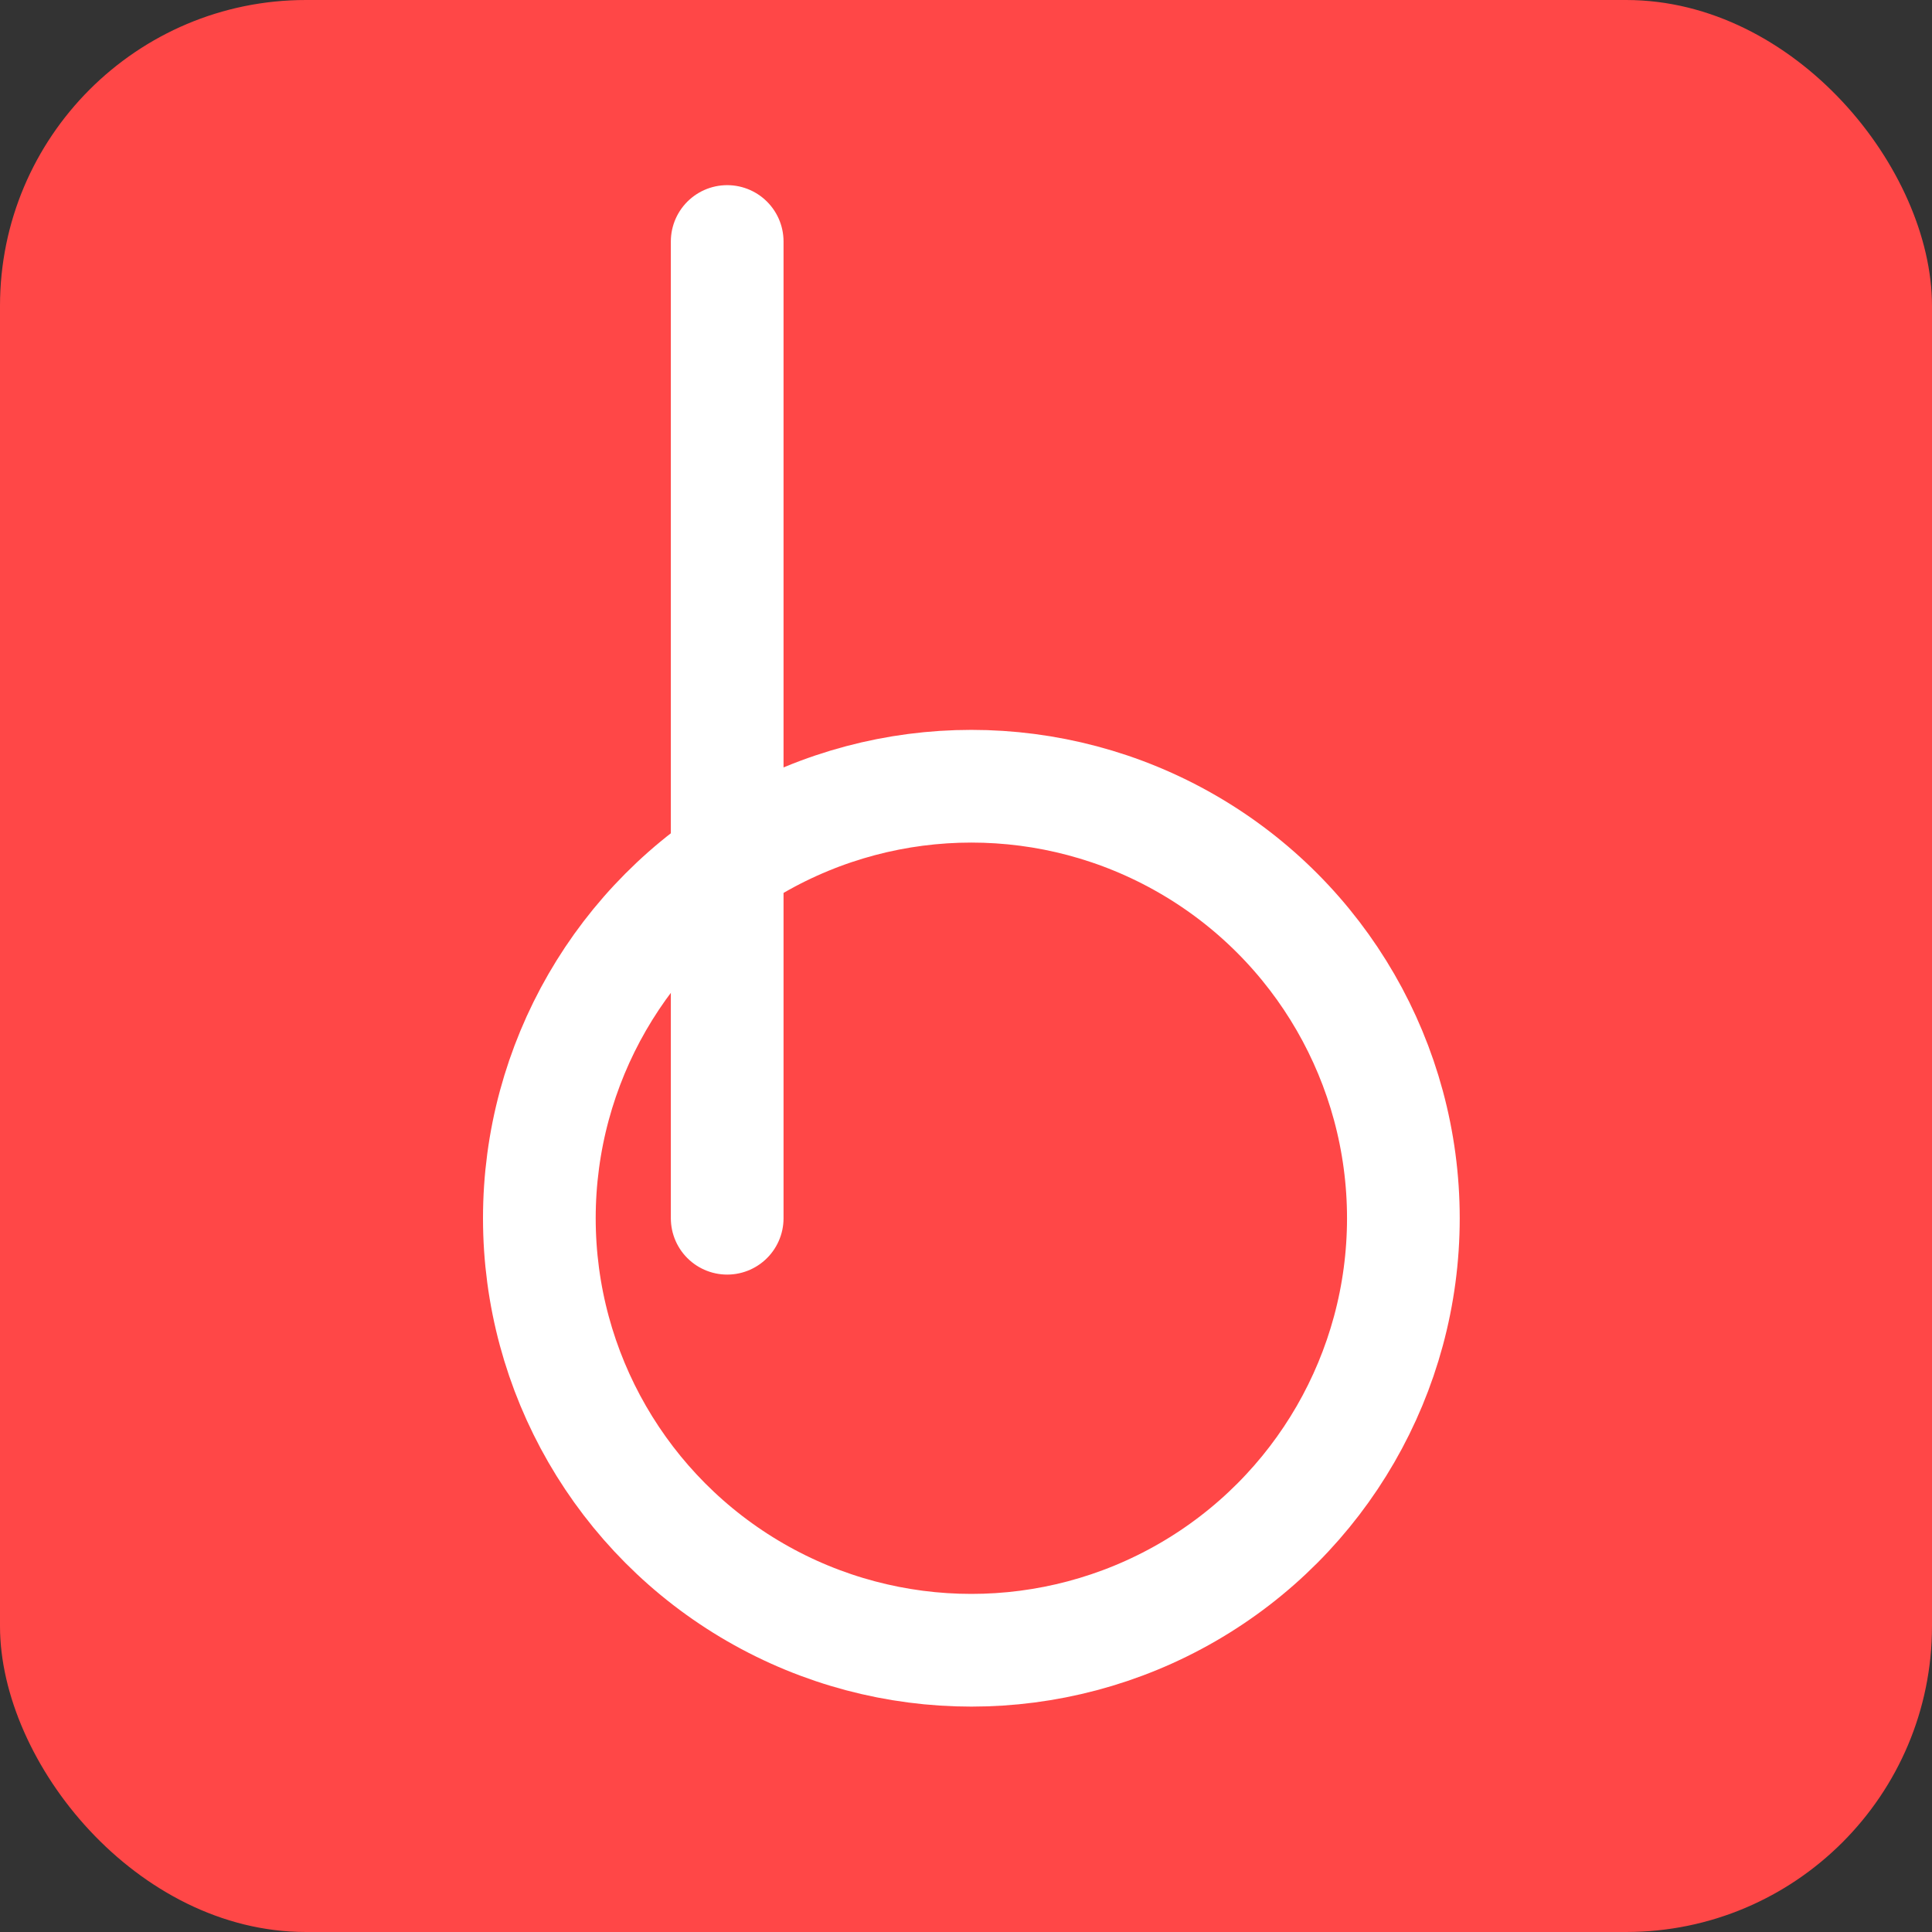 <svg width="120" height="120" viewBox="0 0 120 120" fill="none" xmlns="http://www.w3.org/2000/svg">
<rect x="0" y="0" width="120" height="120" fill="#333333" stroke="none"/>
<rect width="120" height="120" rx="19" fill="#FF4747"/>
<circle cx="60.333" cy="75.667" r="26.833" stroke="white" stroke-width="7"/>
<path d="M45.167 15L45.167 75.667" stroke="white" stroke-width="7" stroke-linecap="round"/>
</svg>
